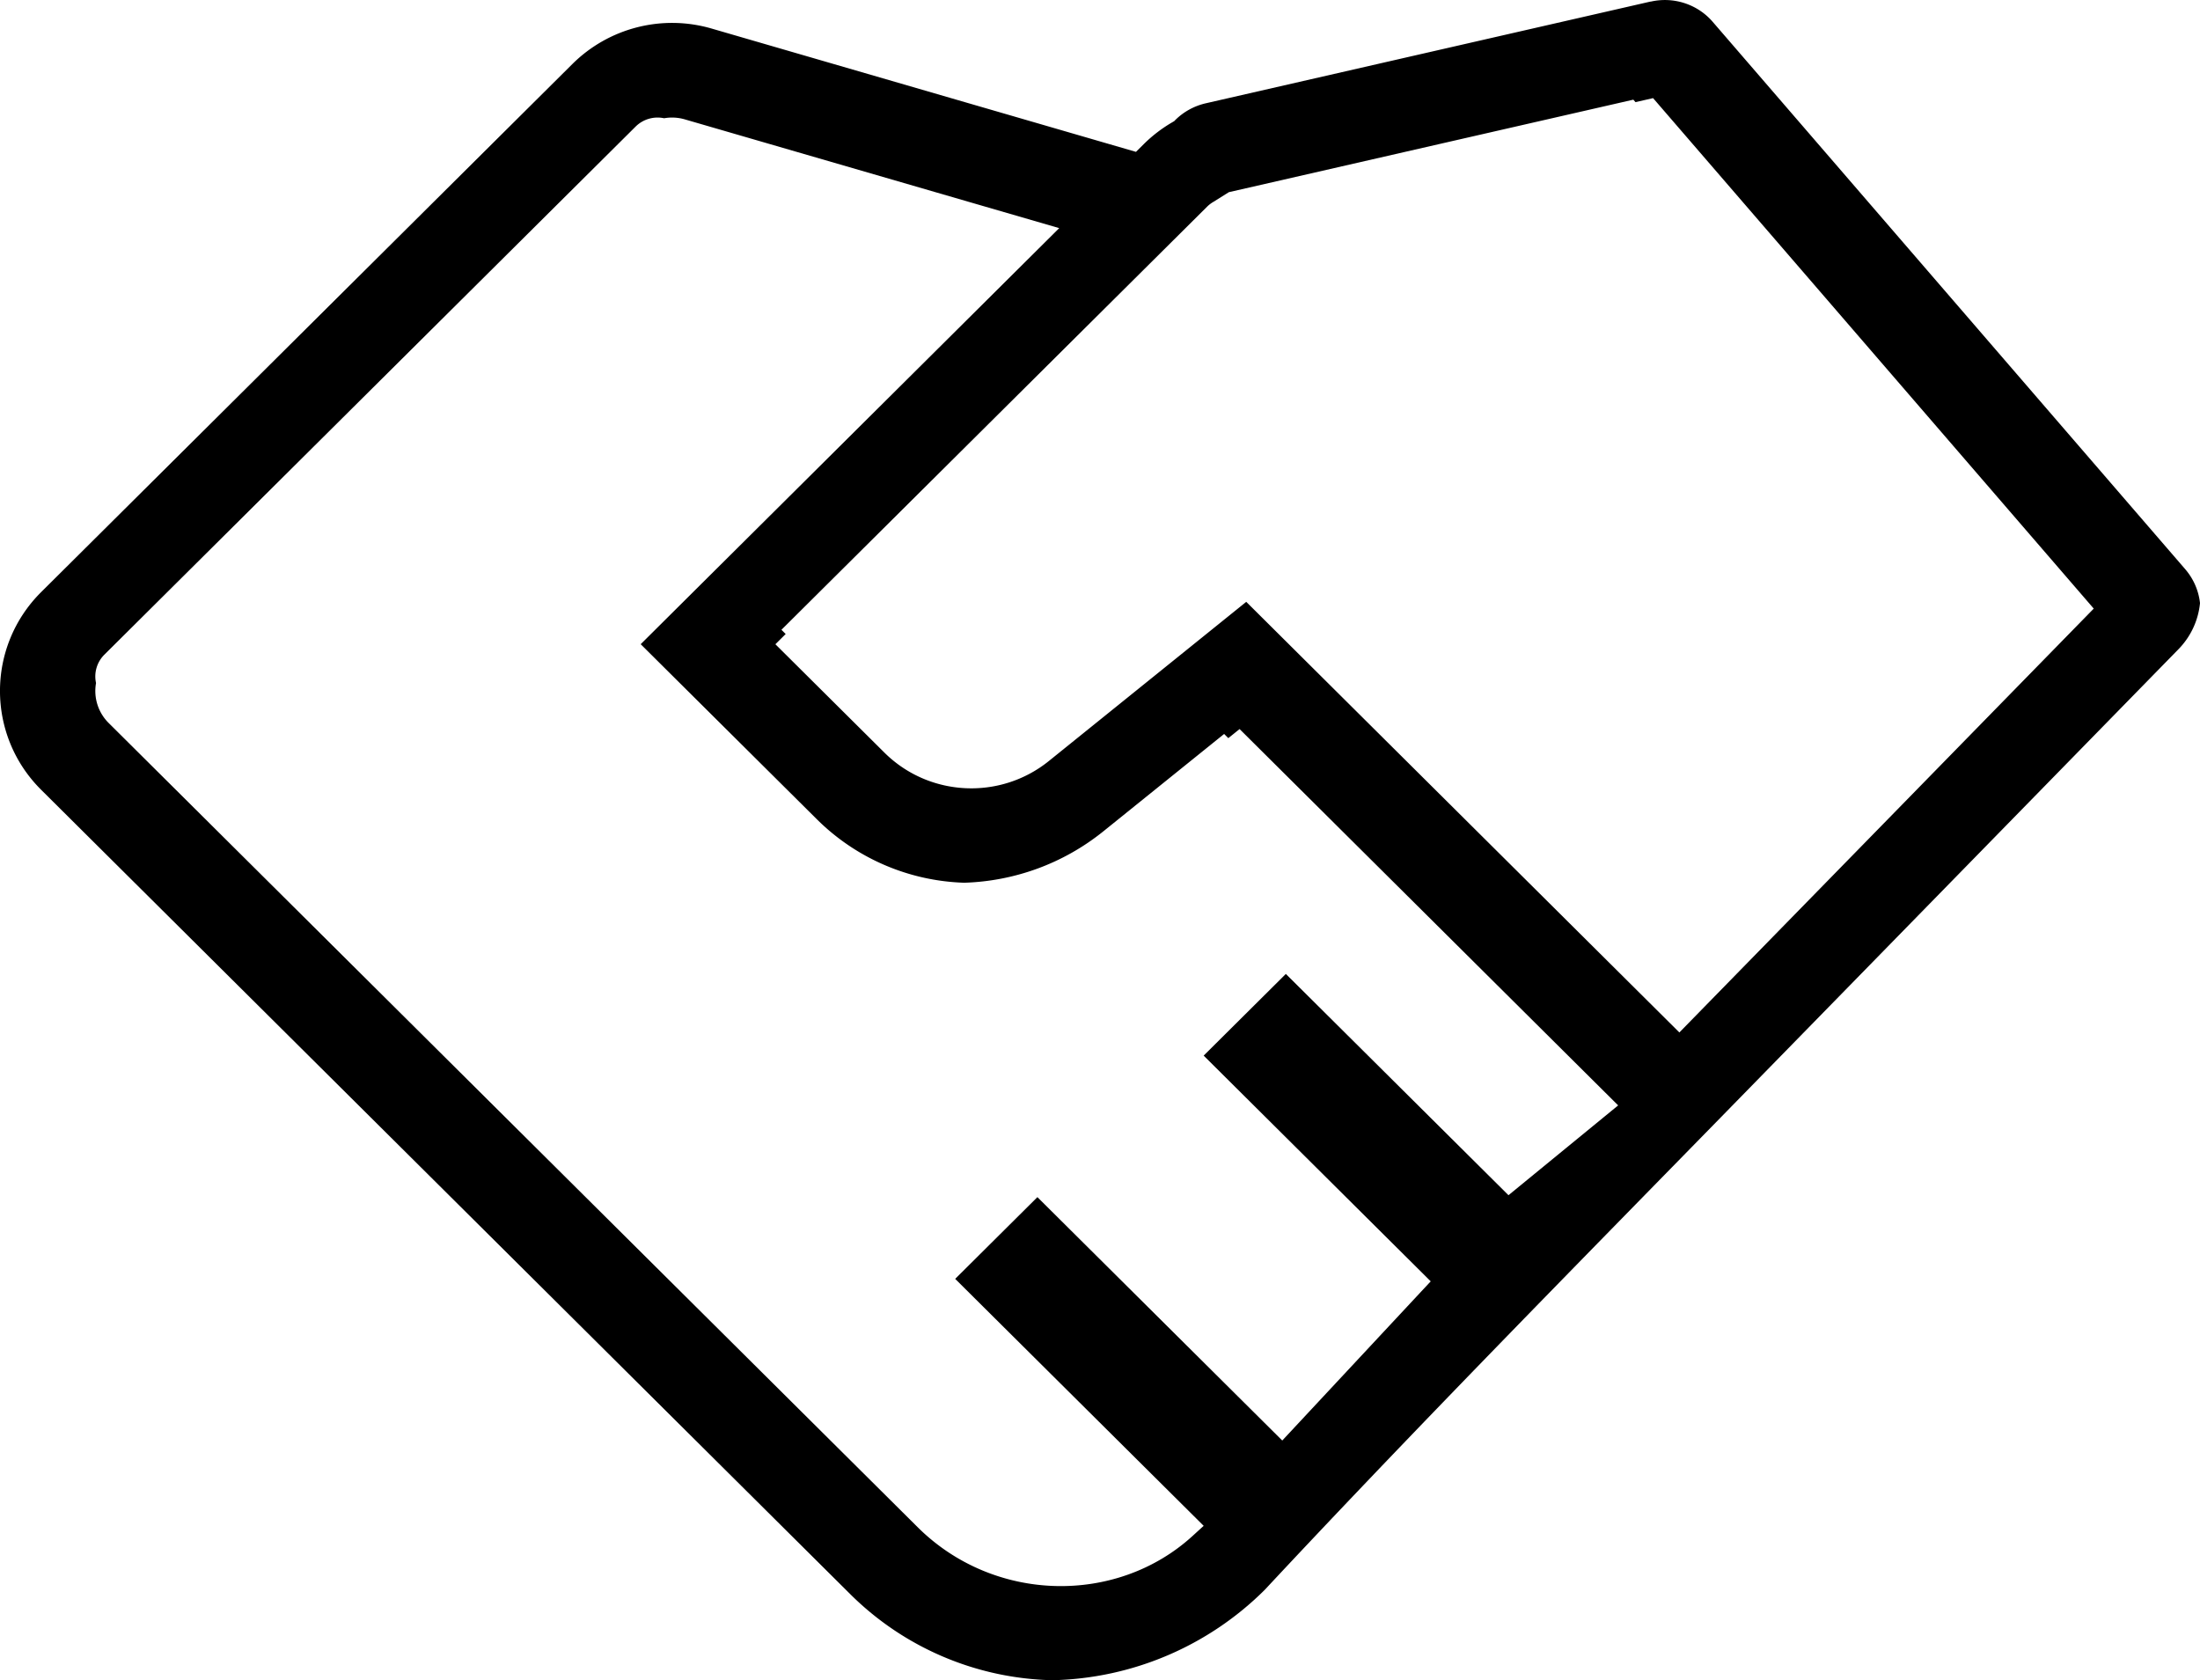 <svg xmlns="http://www.w3.org/2000/svg" fill="none" viewBox="0 0 40 30.55">
    <path fill="currentColor" fill-rule="evenodd" d="M30.011.03c.417-.096.853.046 1.13.368l8.59 9.95c.155.18.245.396.269.617-.03.306-.162.604-.393.84l-8.317 8.507a2530 2530 0 0 1-1.108 1.132c-2.391 2.444-4.84 4.945-7.187 7.461a5.644 5.644 0 0 1-3.86 1.643 5.382 5.382 0 0 1-3.677-1.566L.749 14.36c-.999-.993-.999-2.603 0-3.596l9.659-9.601a2.572 2.572 0 0 1 2.53-.644l7.716 2.242.143-.142c.157-.156.334-.29.524-.4l.029-.017.023-.024c.15-.147.34-.252.55-.3l8.088-1.85Zm8.057 11.035-8.012-9.281-.32.073-.039-.045-7.354 1.682-.281.176a.562.562 0 0 0-.116.089l-7.738 7.691.077.077-.187.186 1.98 1.968c.81.806 2.102.872 2.992.155l3.589-2.894 7.875 7.829 7.534-7.706ZM19.26 4.148 12.45 2.17a.83.83 0 0 0-.375-.02.567.567 0 0 0-.518.151l-9.659 9.601a.558.558 0 0 0-.152.516.82.82 0 0 0 .23.727l14.708 14.62c1.387 1.38 3.617 1.42 4.997.162l.204-.186-4.518-4.49 1.495-1.486 4.452 4.425 2.699-2.894-4.128-4.104 1.494-1.485 4.048 4.023 1.994-1.633-6.883-6.842-.205.165-.076-.076-2.192 1.767c-.744.6-1.636.91-2.533.938a3.976 3.976 0 0 1-2.68-1.154l-3.203-3.183 7.61-7.565Z" clip-rule="evenodd"/>
</svg>
